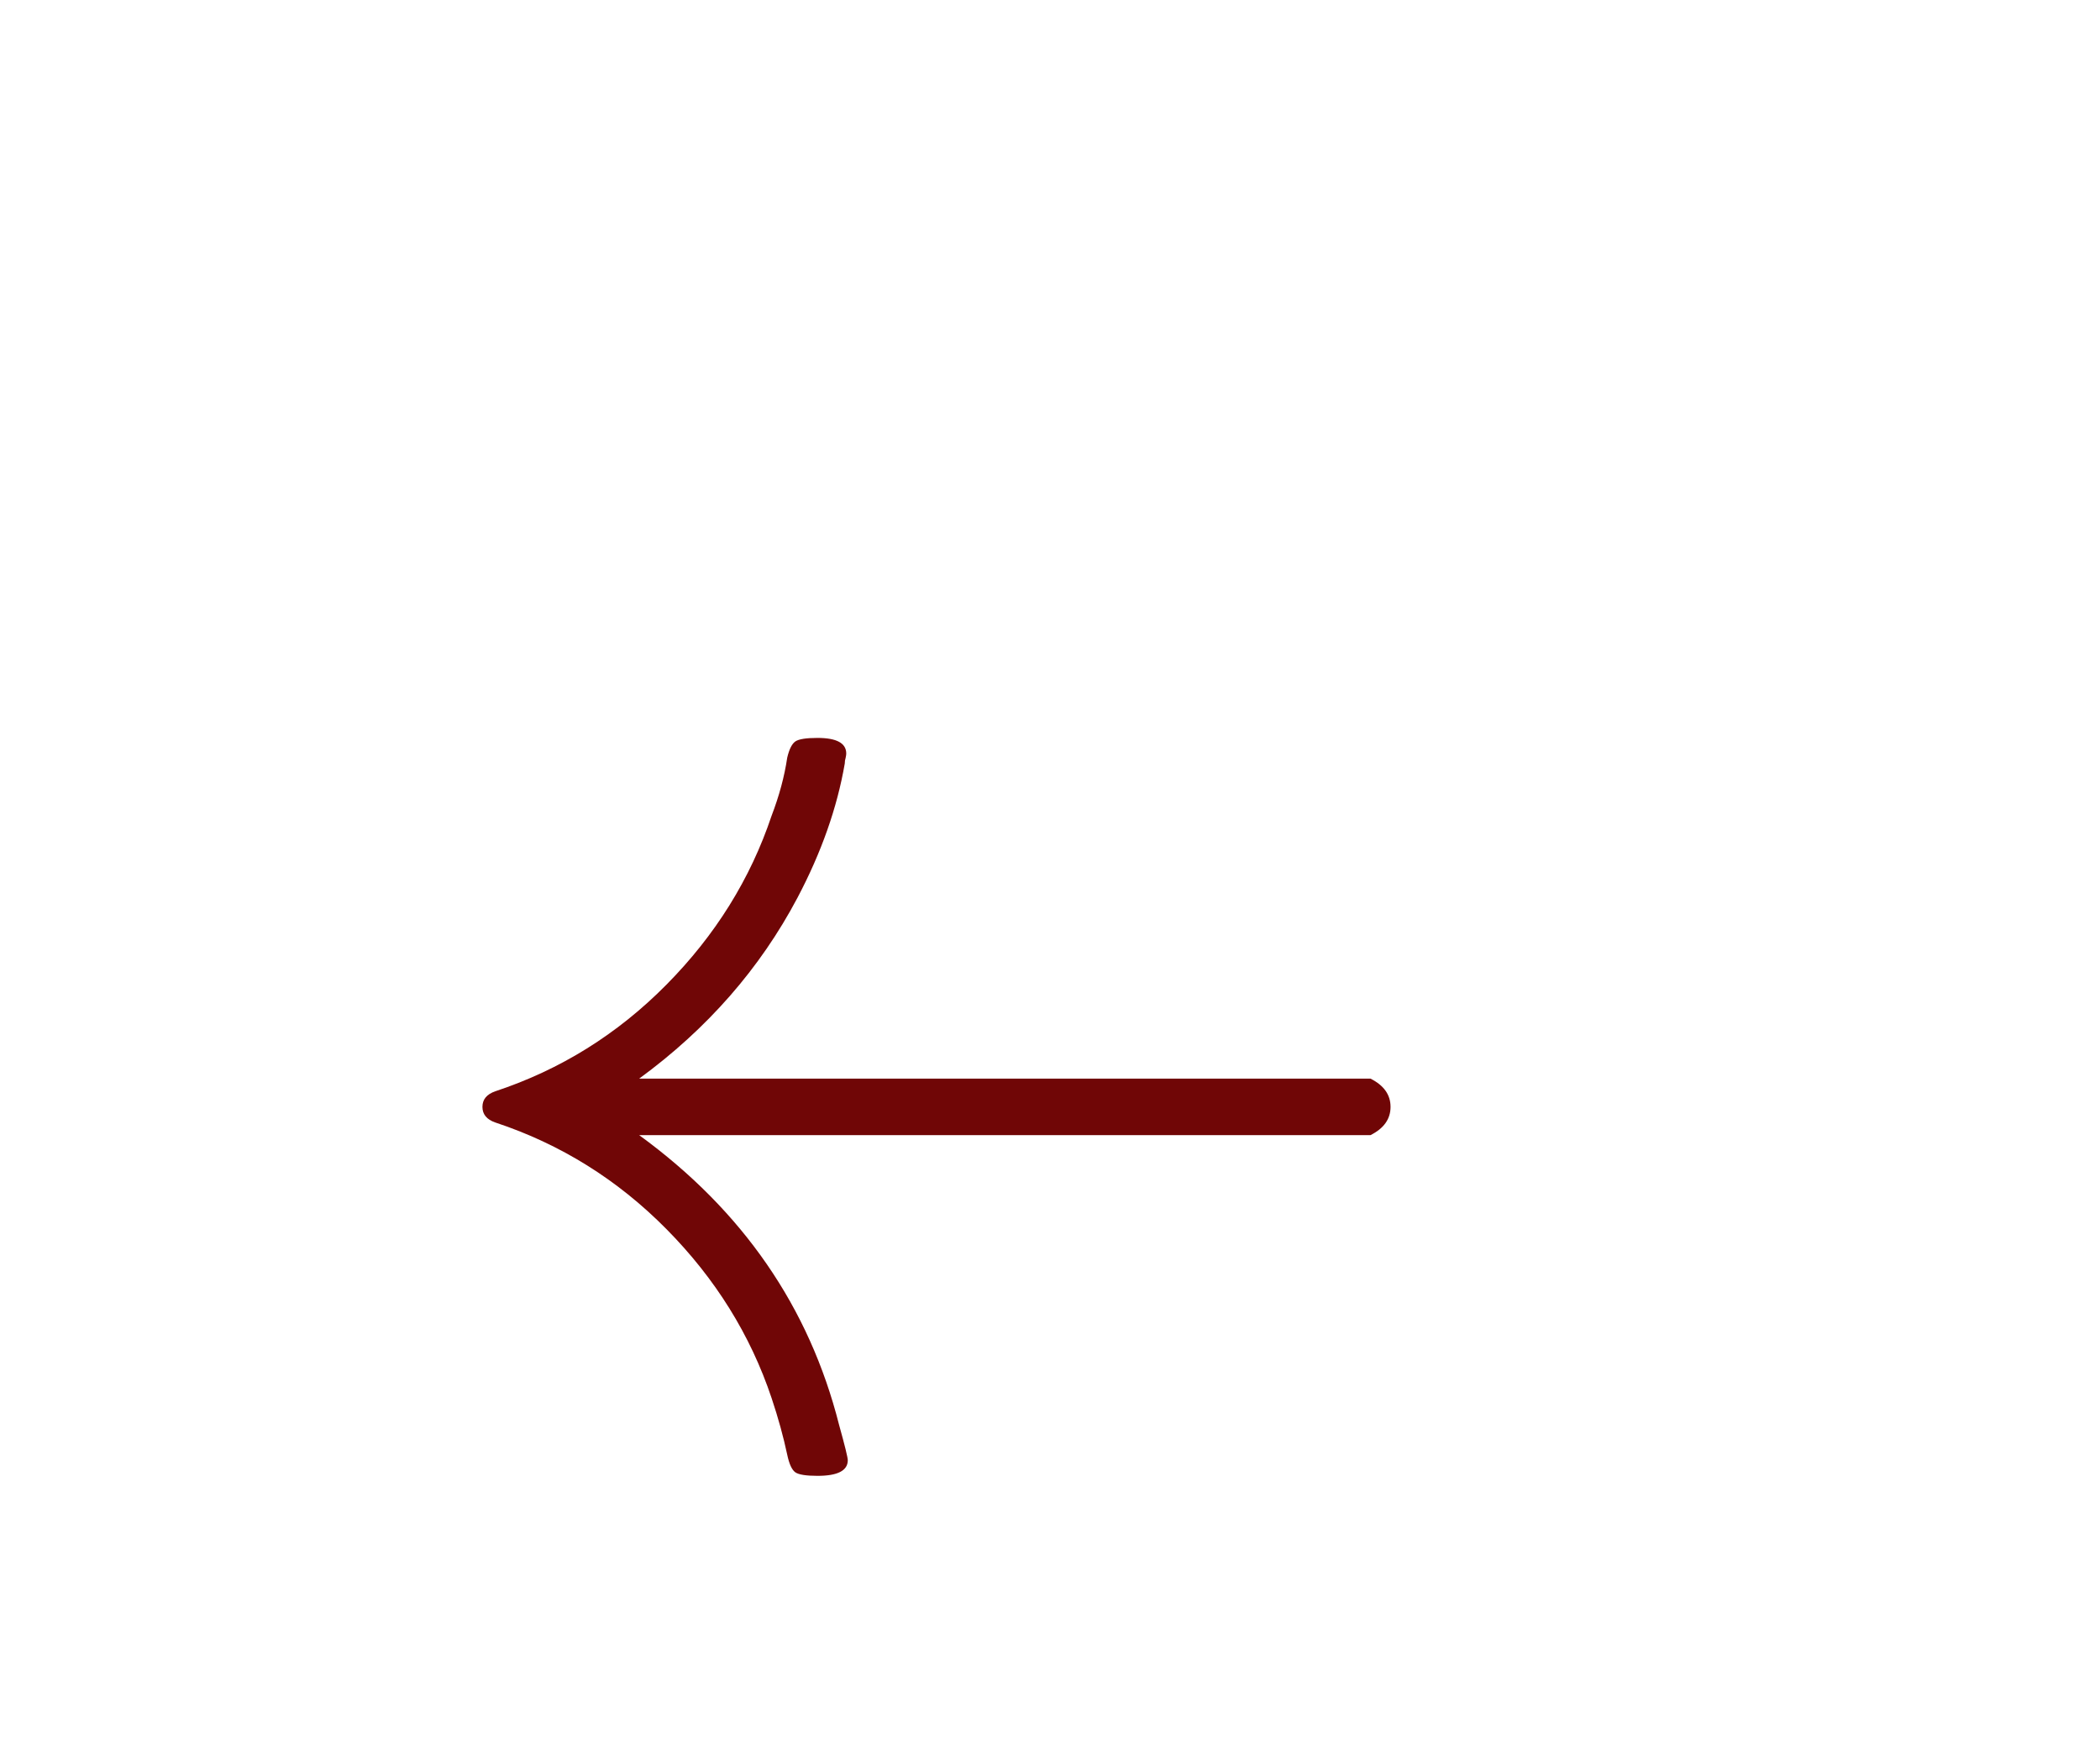 <svg width="37" height="31" viewBox="0 0 37 31" fill="none" xmlns="http://www.w3.org/2000/svg">
<g filter="url(#filter0_d_1_275)">
<rect width="33" height="31" rx="15.5" transform="matrix(-1 0 0 1 33 0)" fill="white" shape-rendering="crispEdges"/>
<path d="M24.146 15.998C24.382 15.88 24.5 15.714 24.5 15.5C24.5 15.286 24.382 15.12 24.146 15.002H11.262C12.462 14.124 13.391 13.062 14.05 11.817C14.472 11.018 14.75 10.229 14.884 9.451C14.884 9.417 14.889 9.382 14.9 9.348C14.907 9.316 14.91 9.292 14.91 9.275C14.91 9.092 14.741 9 14.403 9C14.203 9 14.072 9.021 14.013 9.062C13.953 9.104 13.905 9.199 13.87 9.348C13.821 9.68 13.729 10.02 13.595 10.37C13.222 11.483 12.604 12.476 11.742 13.347C10.88 14.219 9.875 14.845 8.727 15.225C8.576 15.277 8.5 15.369 8.5 15.5C8.5 15.631 8.576 15.723 8.727 15.775C9.875 16.155 10.88 16.781 11.742 17.653C12.604 18.524 13.222 19.517 13.595 20.631C13.712 20.98 13.803 21.312 13.87 21.627C13.905 21.793 13.953 21.896 14.013 21.938C14.072 21.979 14.203 22 14.403 22C14.759 22 14.937 21.908 14.937 21.725C14.937 21.677 14.886 21.469 14.784 21.103C14.259 19.027 13.085 17.326 11.262 15.998H24.146Z" fill="#700606"/>
</g>
<defs>
<filter id="filter0_d_1_275" x="-4" y="0" width="41" height="39" filterUnits="userSpaceOnUse" color-interpolation-filters="sRGB">
<feFlood flood-opacity="0" result="BackgroundImageFix"/>
<feColorMatrix in="SourceAlpha" type="matrix" values="0 0 0 0 0 0 0 0 0 0 0 0 0 0 0 0 0 0 127 0" result="hardAlpha"/>
<feOffset dy="4"/>
<feGaussianBlur stdDeviation="2"/>
<feComposite in2="hardAlpha" operator="out"/>
<feColorMatrix type="matrix" values="0 0 0 0 0 0 0 0 0 0 0 0 0 0 0 0 0 0 0.1 0"/>
<feBlend mode="normal" in2="BackgroundImageFix" result="effect1_dropShadow_1_275"/>
<feBlend mode="normal" in="SourceGraphic" in2="effect1_dropShadow_1_275" result="shape"/>
</filter>
</defs>
</svg>
